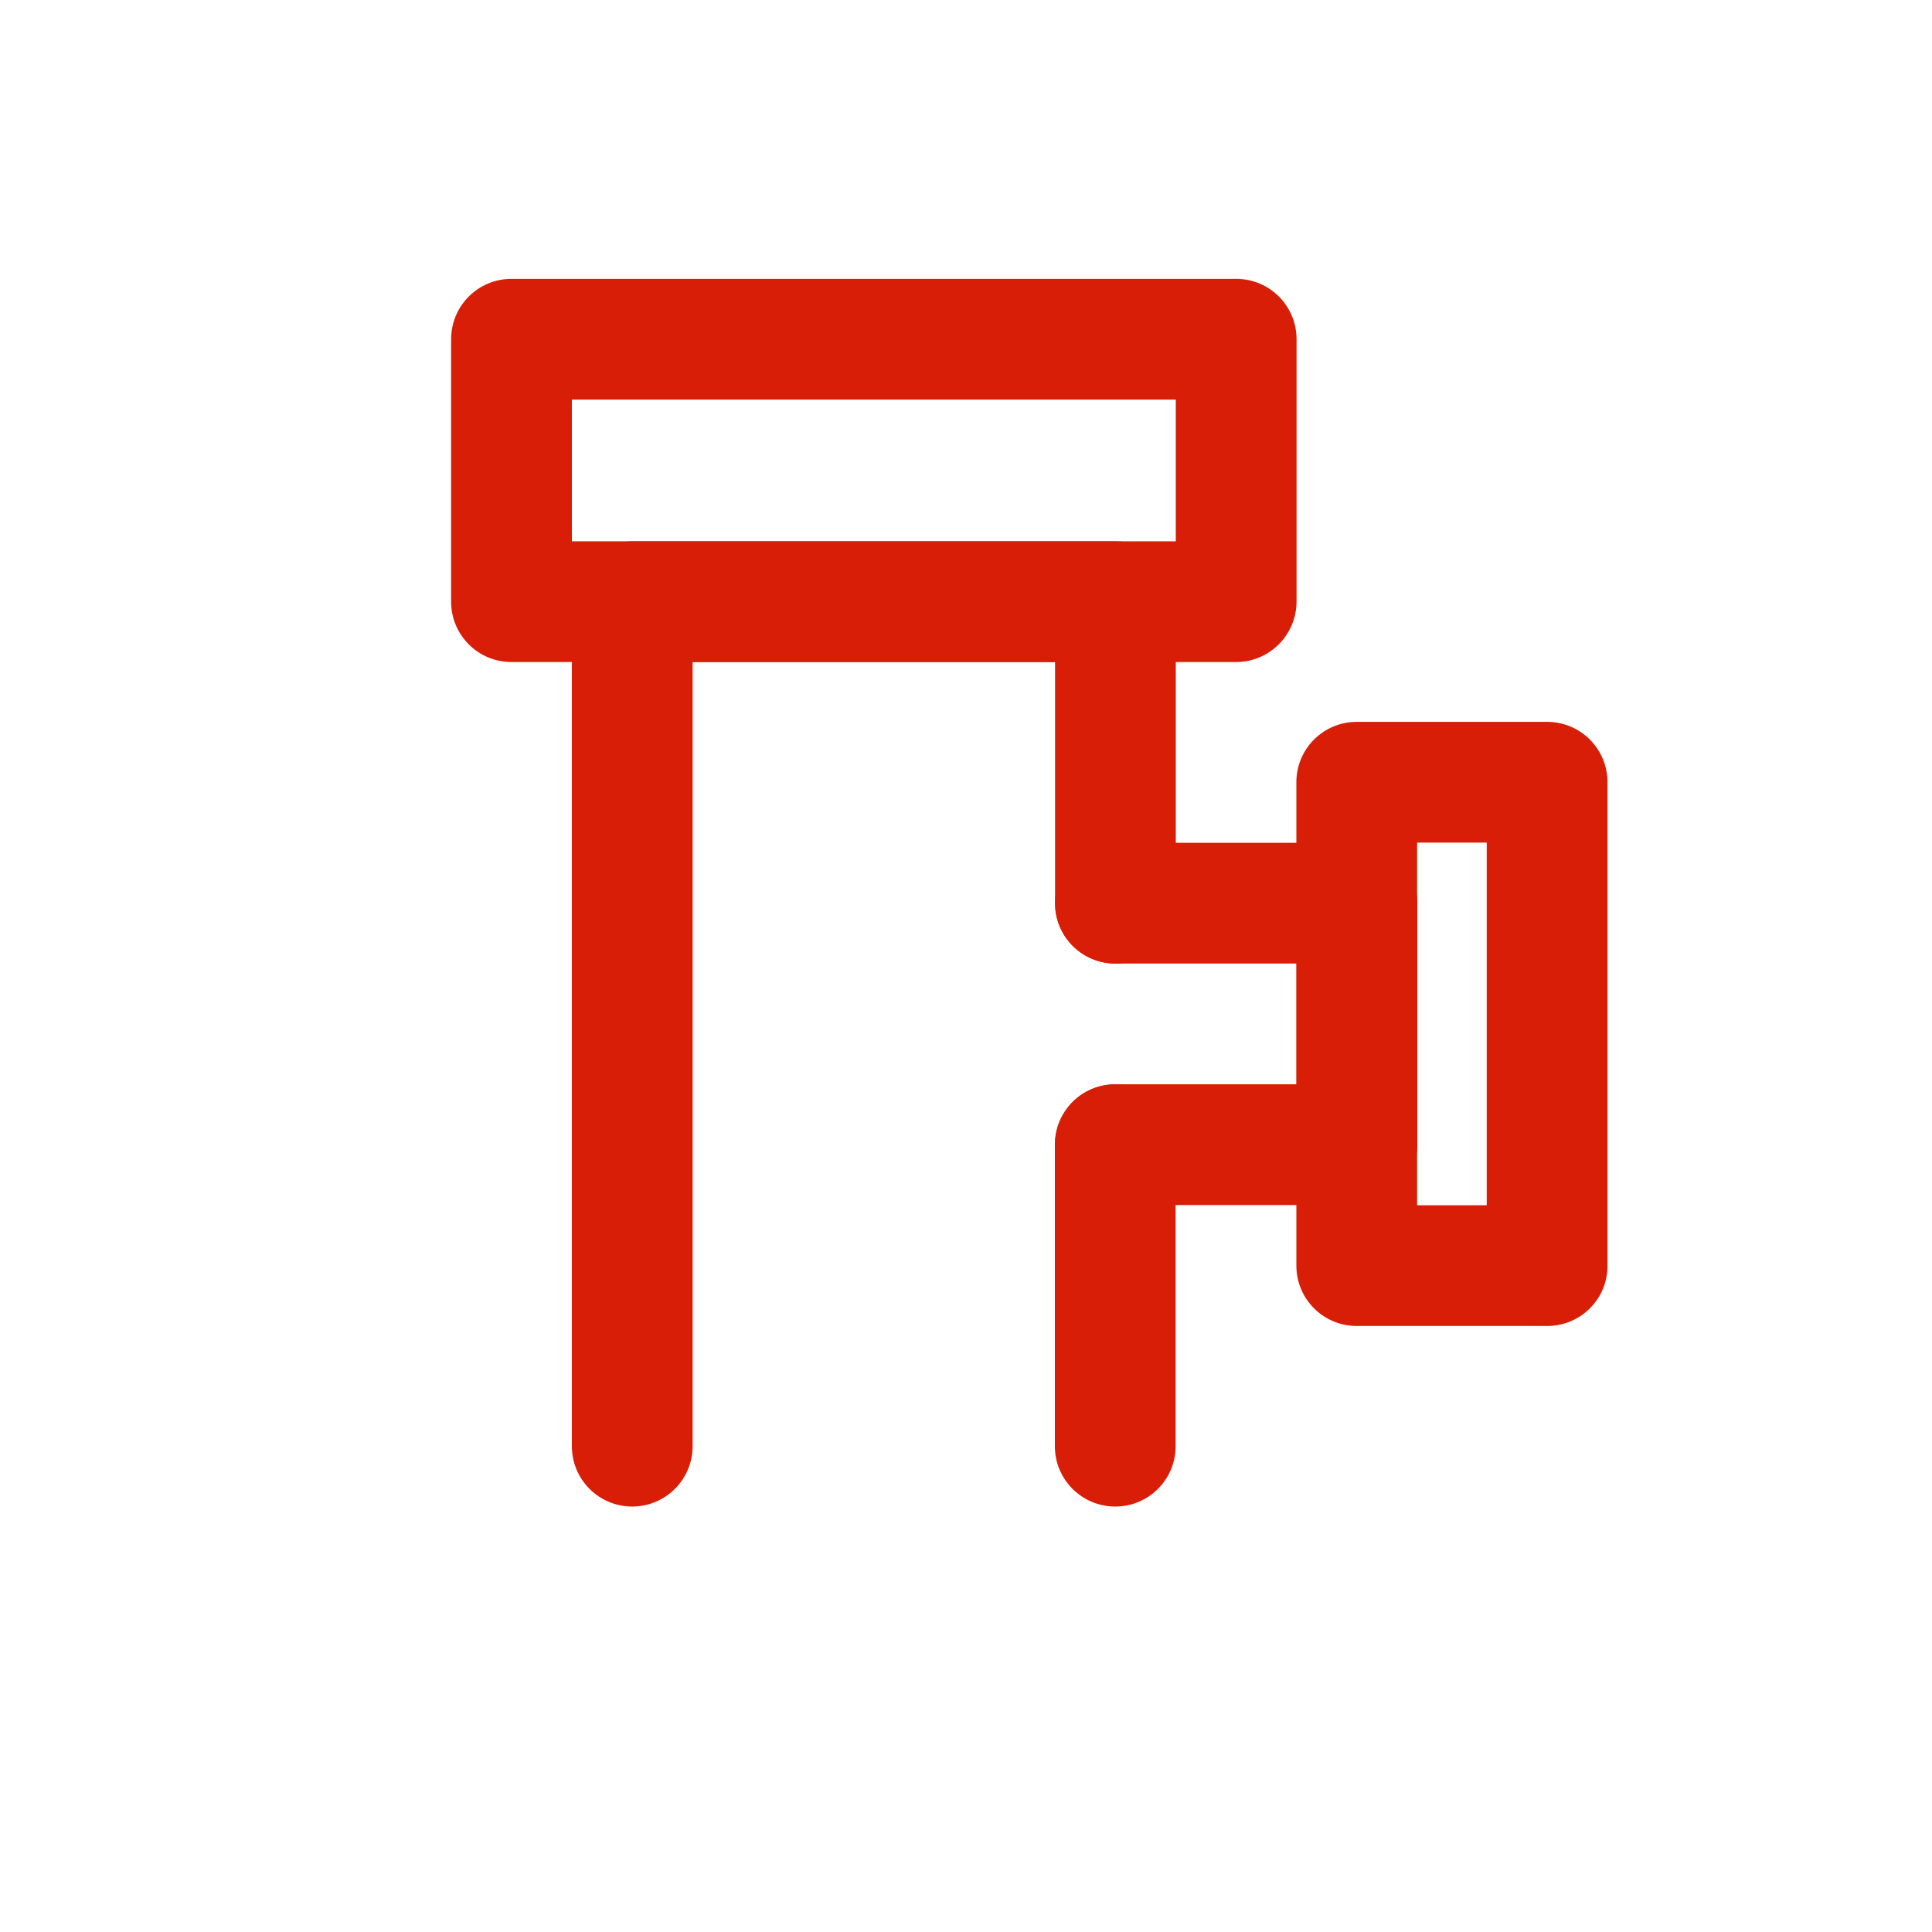 <?xml version="1.0" standalone="no"?><!DOCTYPE svg PUBLIC "-//W3C//DTD SVG 1.1//EN" "http://www.w3.org/Graphics/SVG/1.1/DTD/svg11.dtd"><svg t="1590757618127" class="icon" viewBox="0 0 1024 1024" version="1.1" xmlns="http://www.w3.org/2000/svg" p-id="2148" width="32" height="32" xmlns:xlink="http://www.w3.org/1999/xlink"><defs><style type="text/css"></style></defs><path d="M655.1 350.9h-384c-17.7 0-32-14.3-32-32V179.8c0-17.7 14.3-32 32-32h384.1c17.7 0 32 14.3 32 32v139.1c-0.1 17.7-14.4 32-32.1 32z m-352-64h320.1v-75.1H303.1v75.1zM591.1 798.5c-17.7 0-32-14.3-32-32V606.7c0-17.7 14.3-32 32-32s32 14.3 32 32v159.8c0 17.7-14.3 32-32 32z" p-id="2149" fill="#d81e06"></path><path d="M335.1 798.5c-17.7 0-32-14.3-32-32V318.9c0-17.7 14.3-32 32-32h256.1c17.7 0 32 14.3 32 32v159.8c0 17.7-14.3 32-32 32s-32-14.3-32-32V350.9H367.1v415.6c0 17.7-14.4 32-32 32z" p-id="2150" fill="#d81e06"></path><path d="M719.2 638.7h-128c-17.7 0-32-14.3-32-32s14.3-32 32-32h96v-64h-96c-17.7 0-32-14.3-32-32s14.3-32 32-32h128c17.7 0 32 14.3 32 32v128c0 17.7-14.4 32-32 32z" p-id="2151" fill="#d81e06"></path><path d="M820.1 702.8h-101c-17.7 0-32-14.3-32-32V414.6c0-17.7 14.3-32 32-32H820c17.7 0 32 14.3 32 32v256.2c0.1 17.7-14.3 32-31.9 32z m-69-64H788V446.6h-36.9v192.2z" p-id="2152" fill="#d81e06"></path></svg>